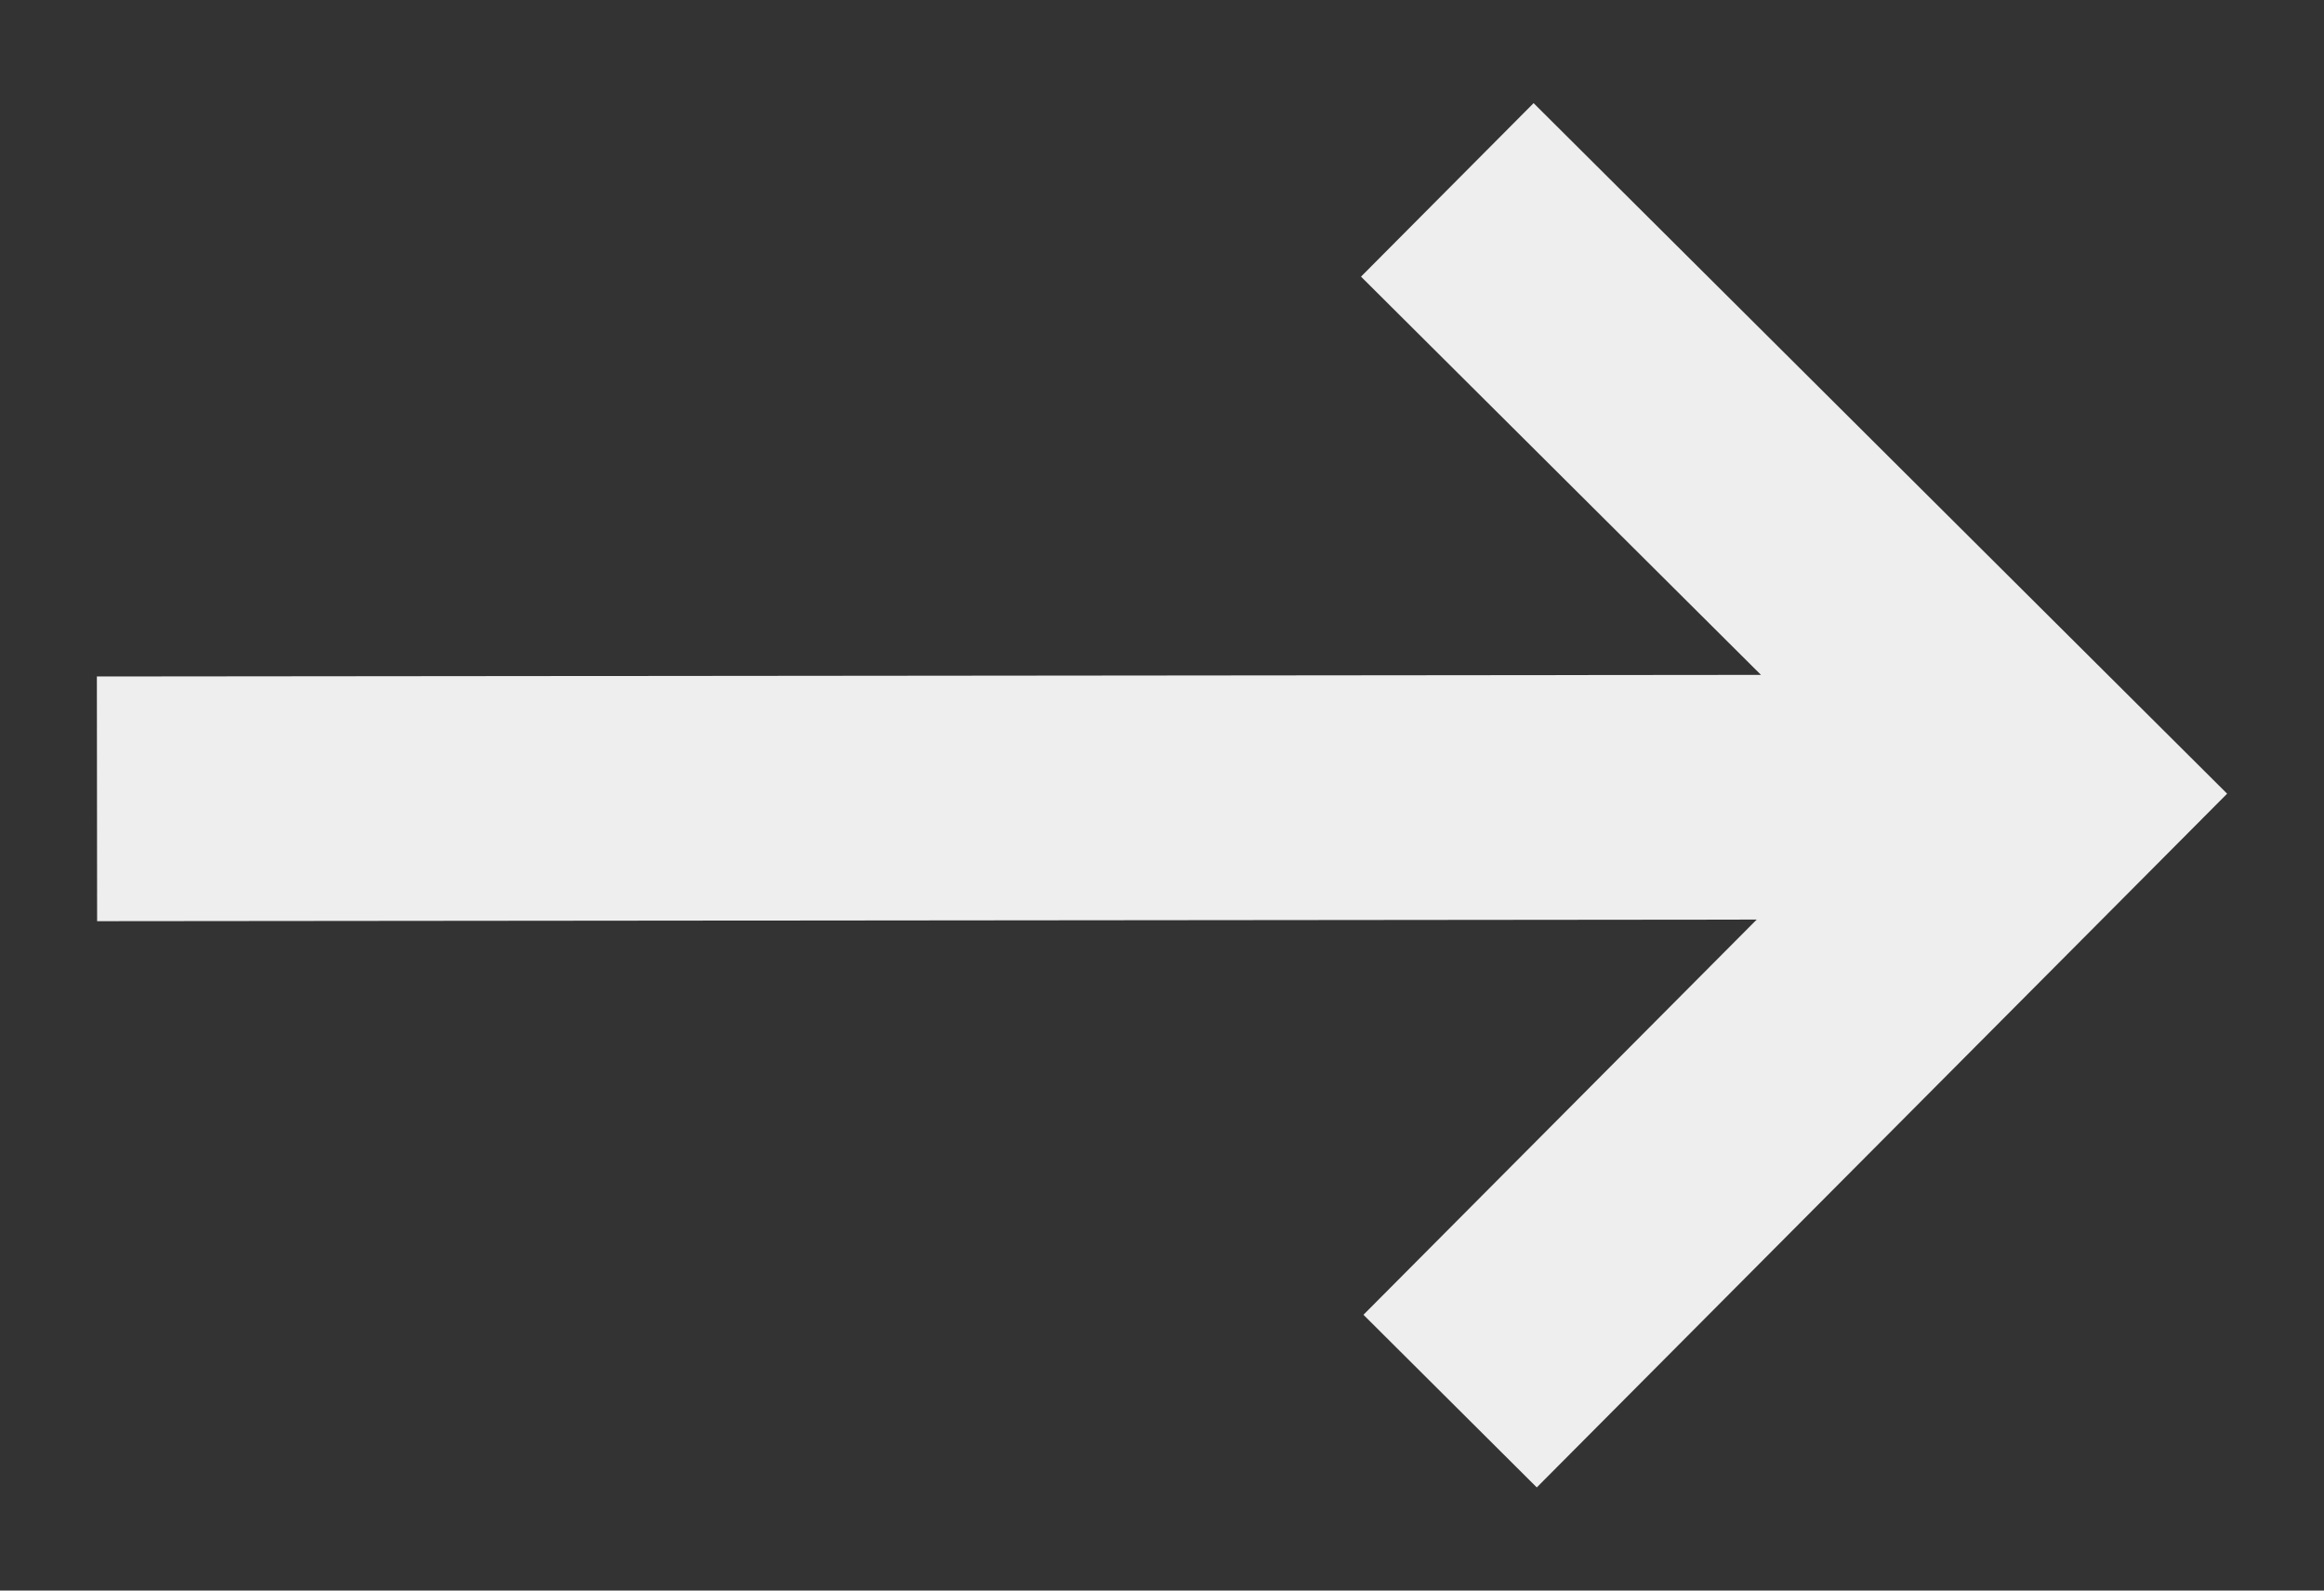 <svg width="19" height="13" viewBox="0 0 19 13" fill="none" xmlns="http://www.w3.org/2000/svg">
<rect x="0" y="0" width="19" height="13" fill="#333333" stroke="none"/>
<path d="M12.538 0.843L11.127 2.261L14.397 5.516L0.792 5.529L0.794 7.529L14.362 7.516L11.147 10.746L12.564 12.157L18.208 6.487L12.538 0.843Z" fill="#EEEEEE"/>
</svg>
